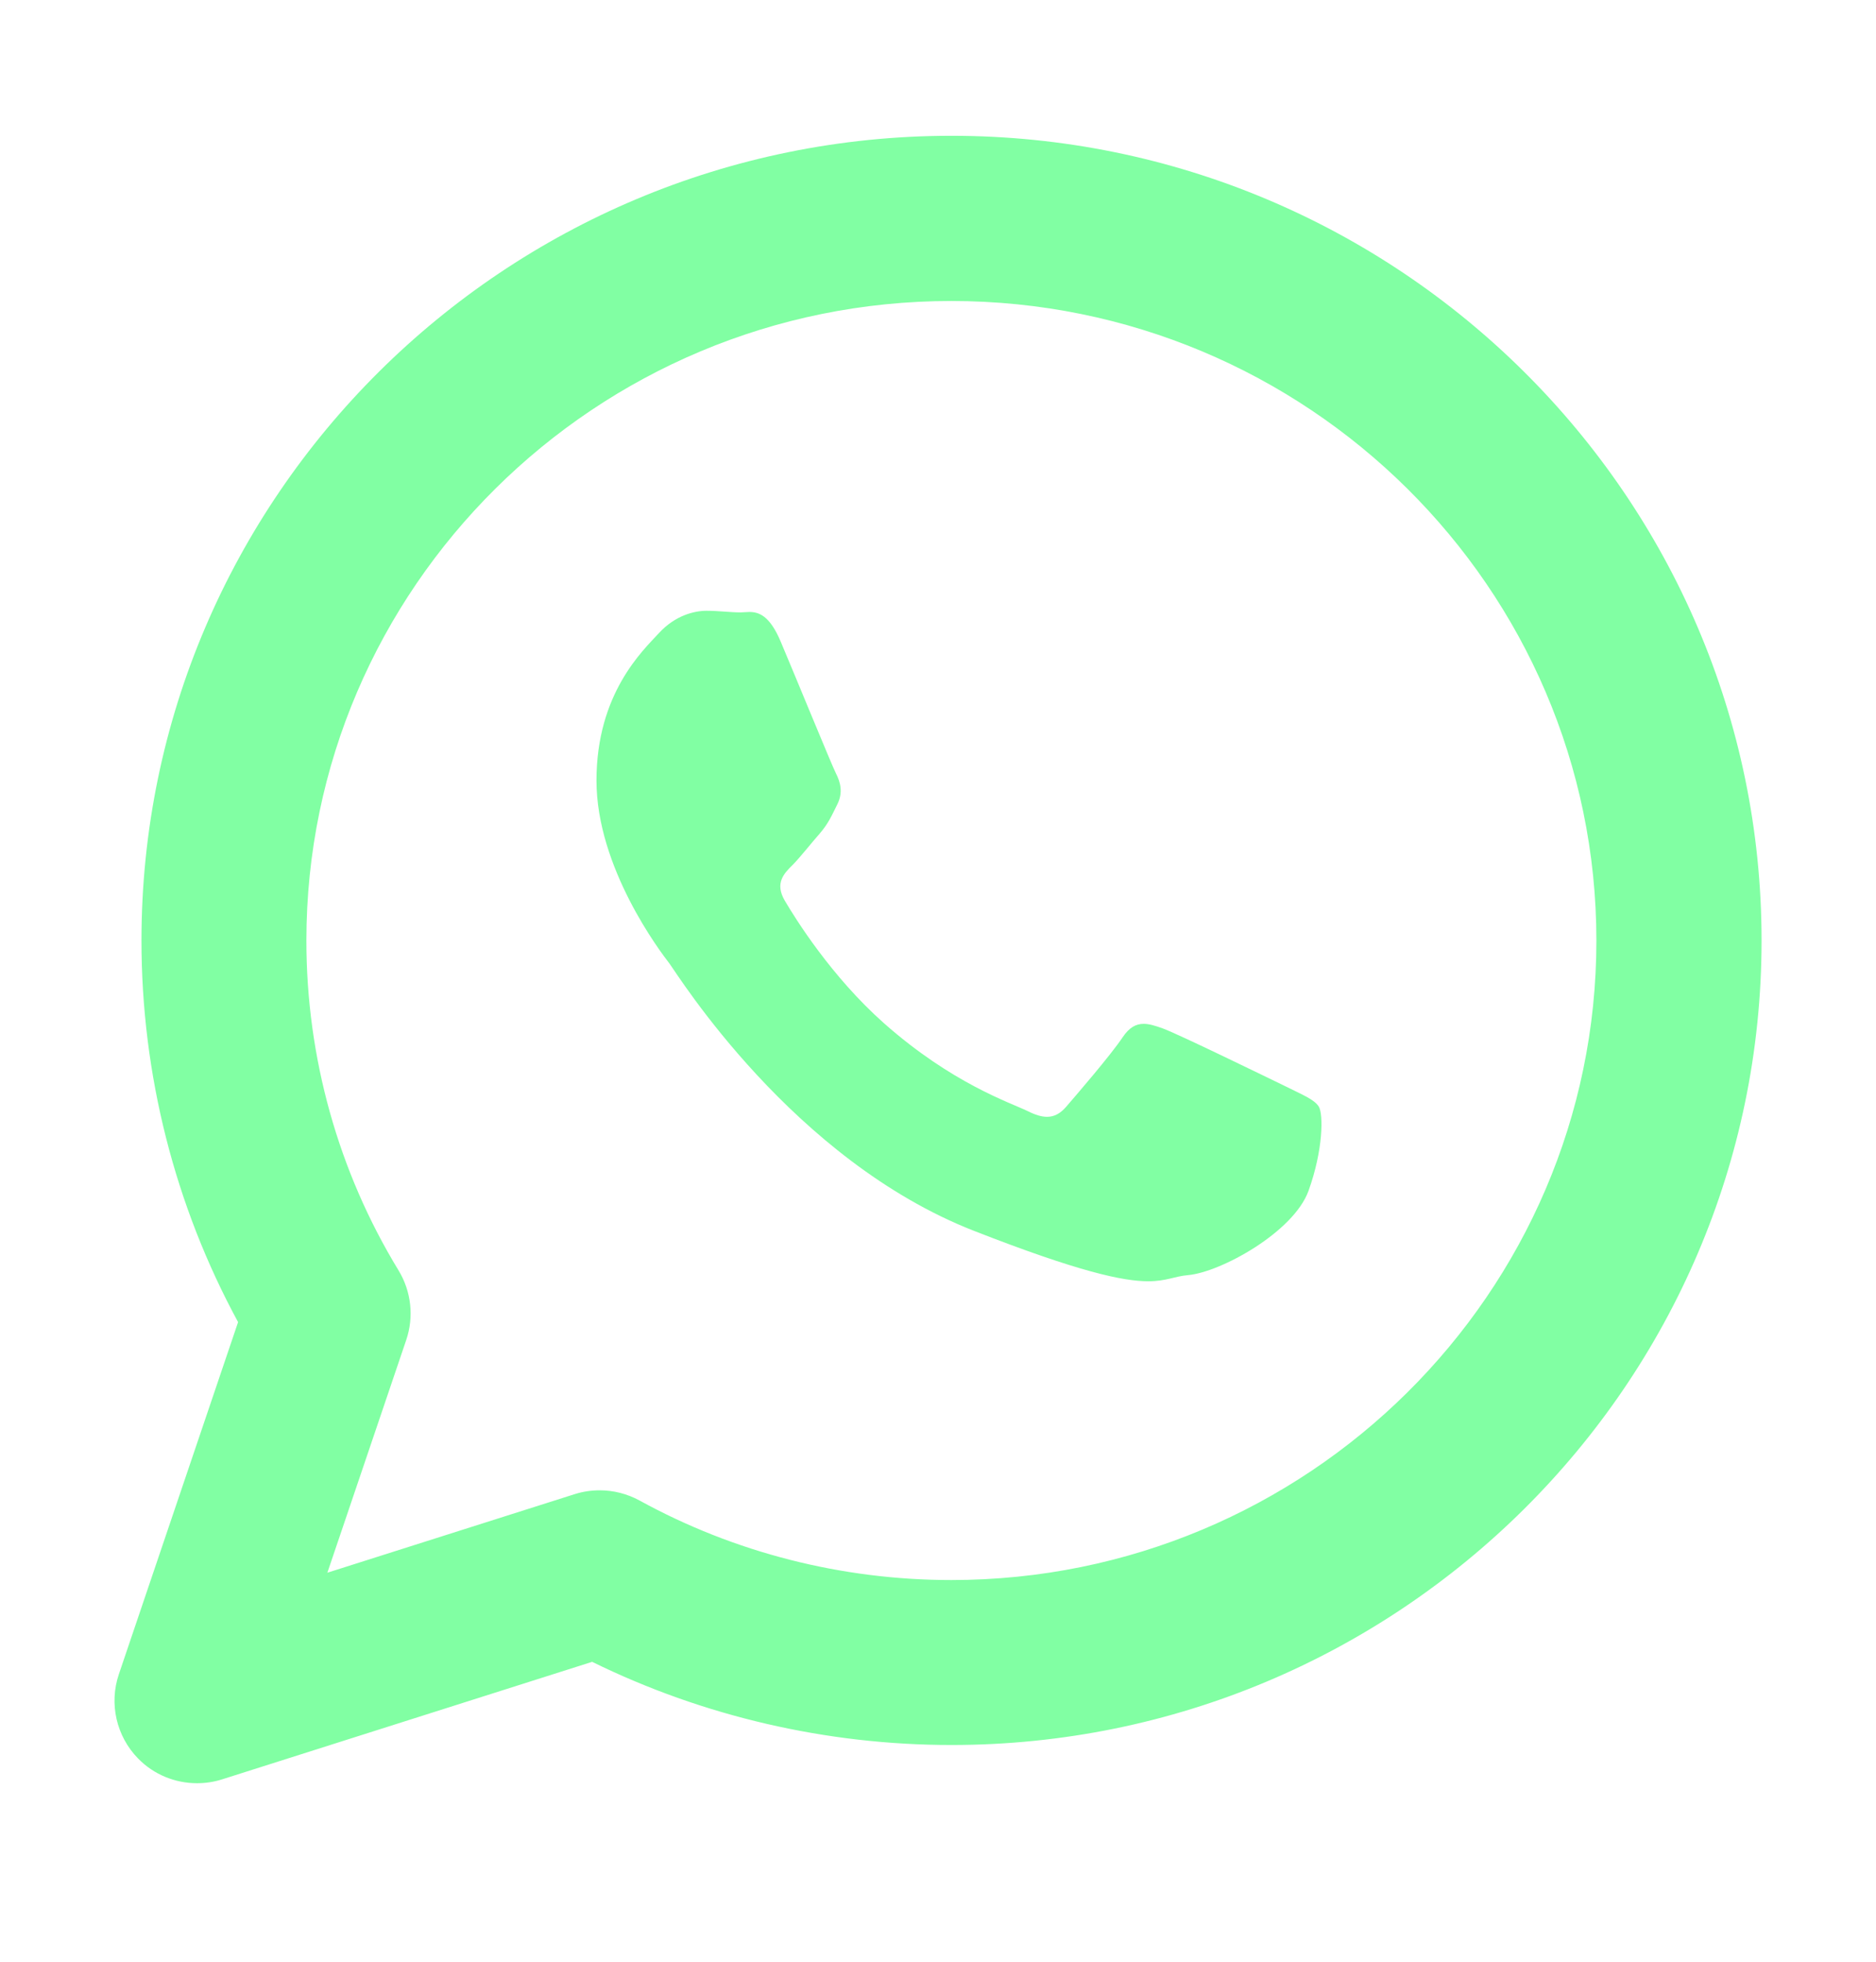 <svg xmlns="http://www.w3.org/2000/svg" width="22" height="23" viewBox="0 0 22 23" fill="none">
  <path d="M15.466 12.975C15.412 12.889 15.274 12.836 15.066 12.732C14.857 12.631 13.827 12.128 13.637 12.058C13.553 12.028 13.48 12.004 13.412 12.004C13.323 12.004 13.244 12.044 13.165 12.162C13.026 12.37 12.624 12.836 12.504 12.975C12.435 13.055 12.364 13.094 12.279 13.094C12.215 13.094 12.141 13.072 12.052 13.027C11.841 12.925 11.167 12.704 10.369 11.999C9.747 11.448 9.327 10.769 9.204 10.561C9.083 10.355 9.192 10.242 9.297 10.139C9.391 10.043 9.505 9.895 9.612 9.774C9.716 9.653 9.751 9.567 9.82 9.429C9.889 9.29 9.855 9.168 9.802 9.065C9.75 8.961 9.332 7.94 9.156 7.524C9.026 7.214 8.896 7.175 8.787 7.175C8.751 7.175 8.716 7.18 8.685 7.18C8.565 7.18 8.426 7.161 8.285 7.161C8.146 7.161 7.92 7.213 7.728 7.422C7.537 7.629 6.995 8.131 6.995 9.152C6.995 10.174 7.744 11.159 7.851 11.297C7.954 11.437 9.297 13.6 11.422 14.431C12.655 14.913 13.173 15.022 13.465 15.022C13.678 15.022 13.771 14.964 13.933 14.95C14.315 14.916 15.17 14.446 15.345 13.962C15.519 13.479 15.519 13.062 15.466 12.975Z" fill="#81FFA3"/>
  <path d="M11.158 1.592C5.92 1.592 1.659 5.824 1.659 11.027C1.659 12.595 2.049 14.133 2.792 15.501L1.394 19.629C1.277 19.974 1.364 20.356 1.619 20.617C1.804 20.807 2.055 20.907 2.31 20.907C2.408 20.907 2.507 20.893 2.604 20.862L6.944 19.484C8.246 20.123 9.693 20.459 11.158 20.459C16.396 20.459 20.658 16.228 20.658 11.027C20.658 5.824 16.396 1.592 11.158 1.592ZM11.156 18.525C9.874 18.525 8.61 18.203 7.499 17.592C7.355 17.514 7.195 17.473 7.033 17.473C6.935 17.473 6.837 17.487 6.739 17.518L3.839 18.439L4.764 15.71C4.856 15.439 4.823 15.14 4.674 14.895C3.966 13.734 3.593 12.396 3.593 11.028C3.593 6.894 6.986 3.529 11.156 3.529C15.327 3.529 18.721 6.894 18.721 11.028C18.721 15.161 15.328 18.525 11.156 18.525Z" fill="#81FFA3"/>
</svg>